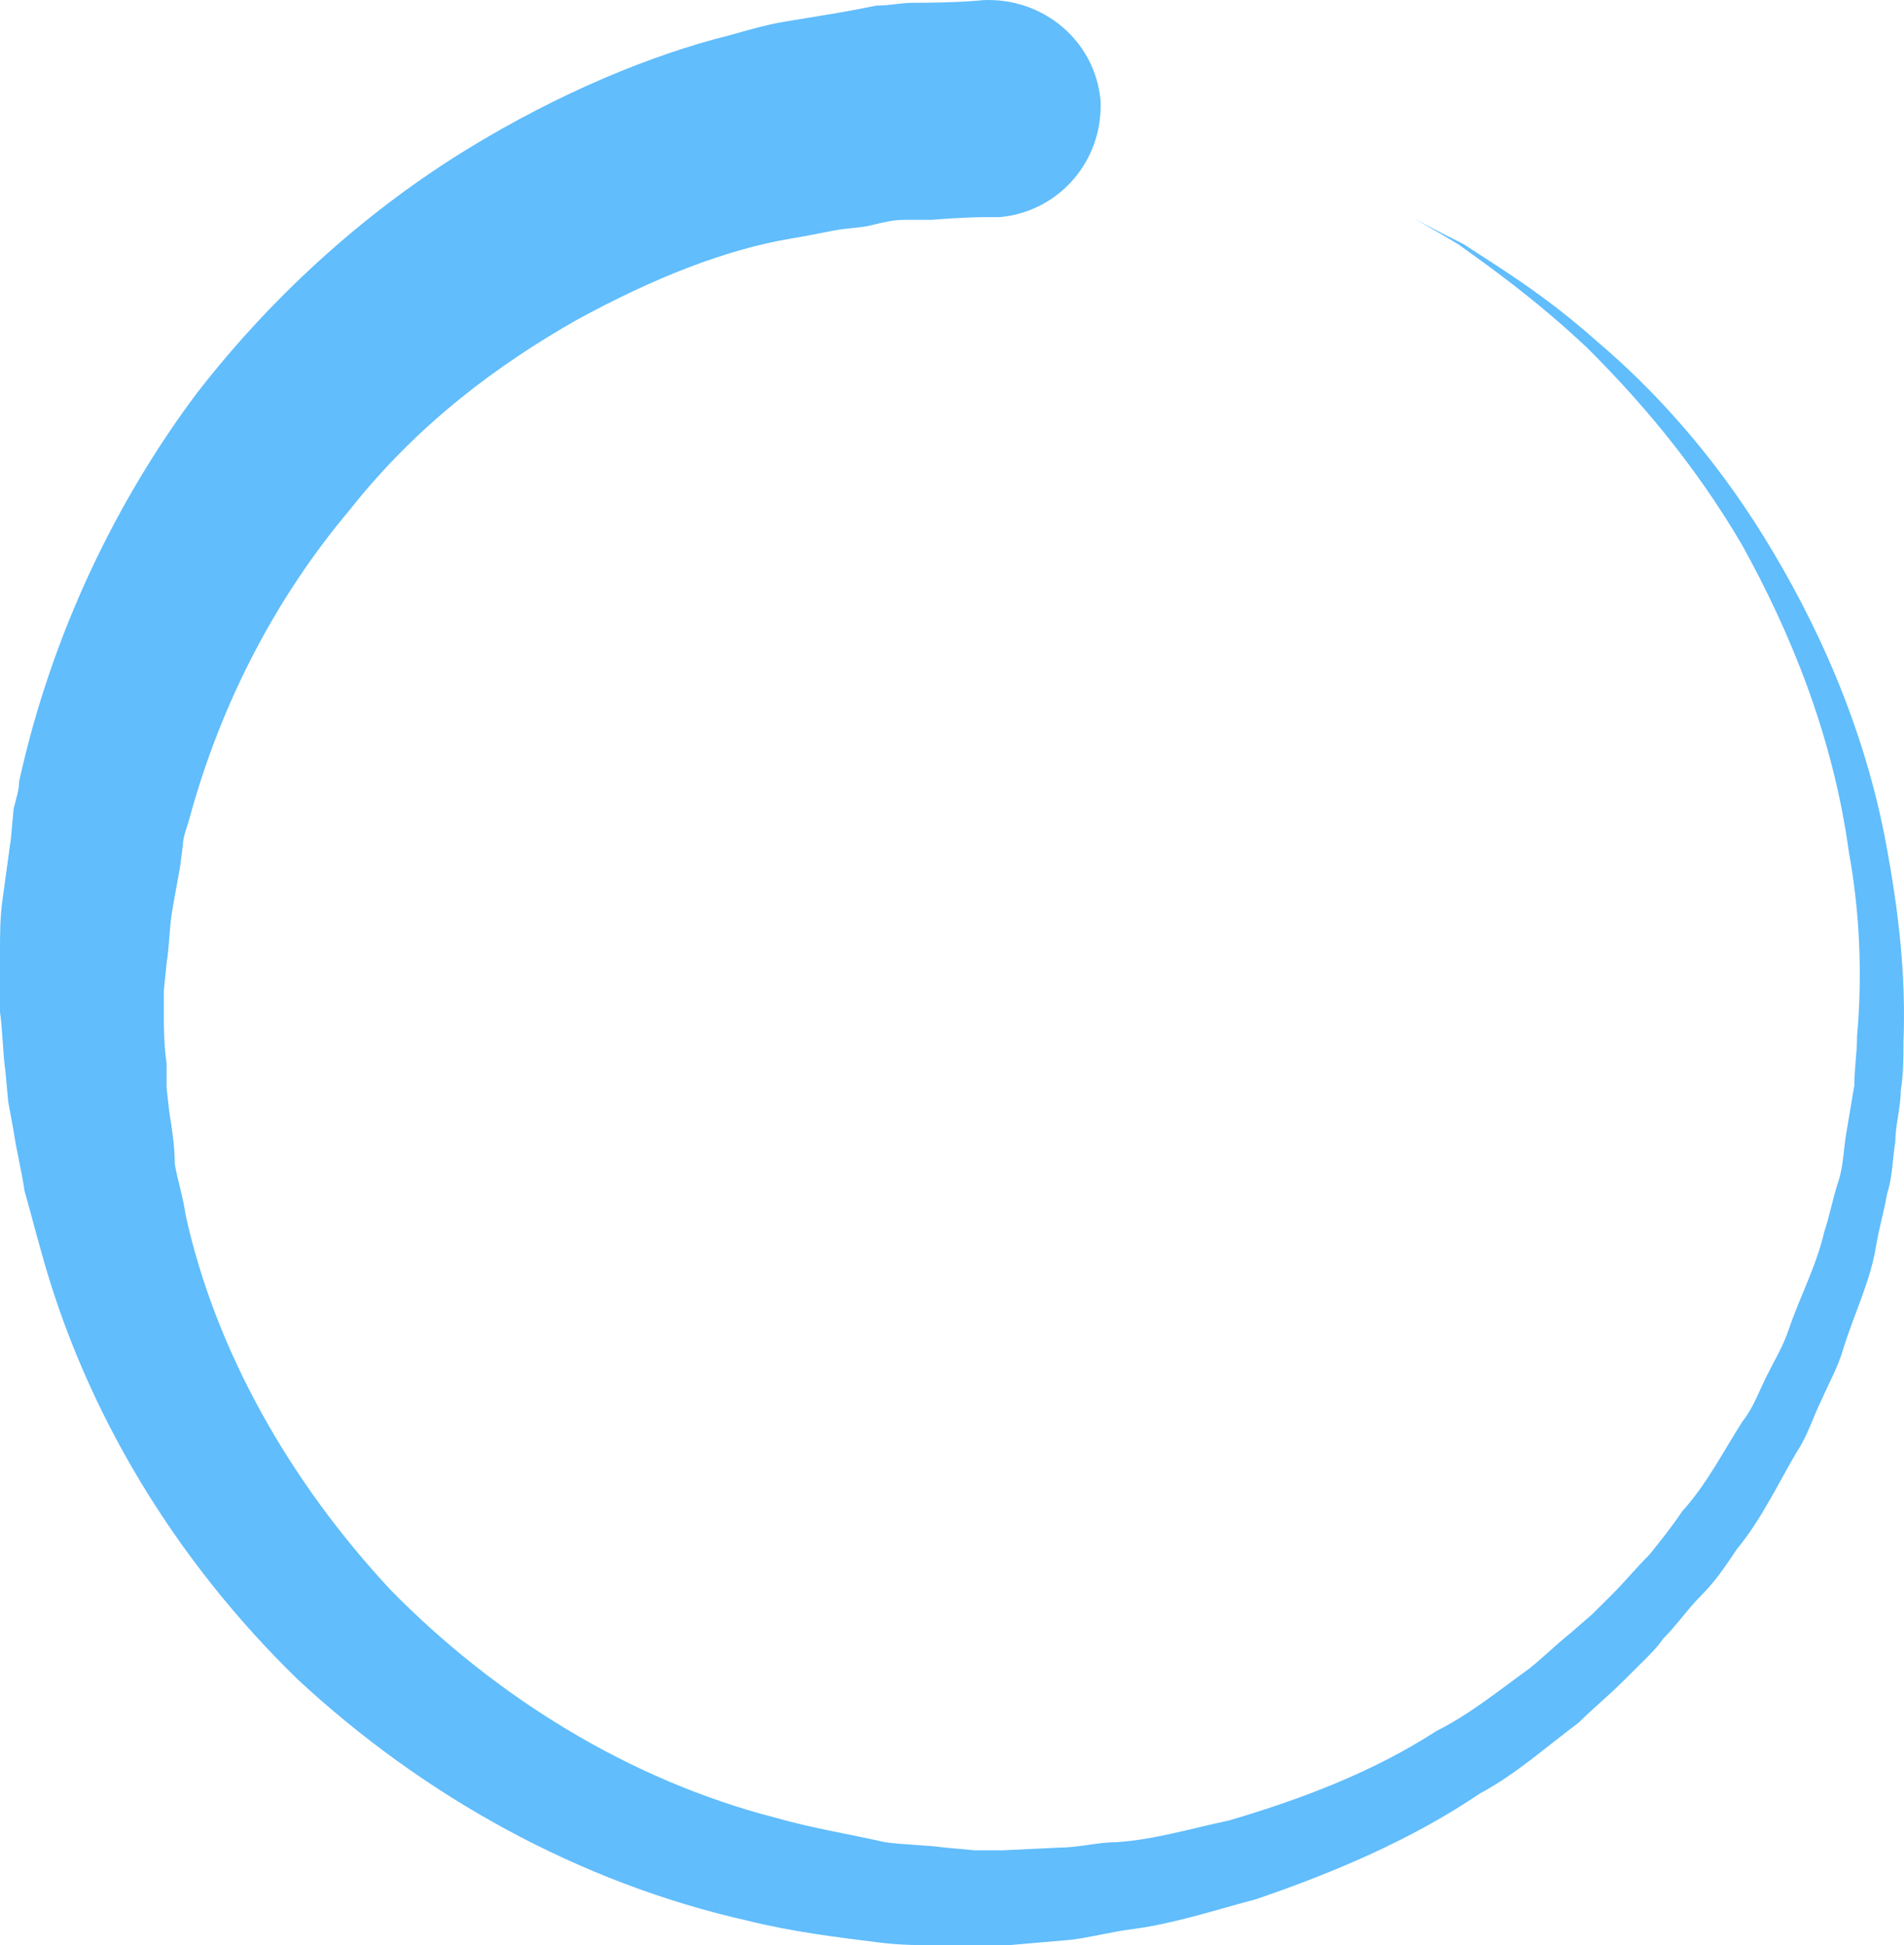 <svg width="46" height="47" viewBox="0 0 46 47" version="1.1" xmlns="http://www.w3.org/2000/svg" xmlns:xlink="http://www.w3.org/1999/xlink">
<title>Vector</title>
<desc>Created using Figma</desc>
<g id="Canvas" transform="translate(1869 -1299)">
<g id="Vector">
<use xlink:href="#path0_fill" transform="translate(-1869 1299)" fill="#61BDFC"/>
</g>
</g>
<defs>
<path id="path0_fill" d="M 34.111 5.247C 34.111 5.247 34.573 5.509 35.365 5.902C 36.156 6.426 37.278 7.082 38.598 8.262C 39.917 9.376 41.369 10.949 42.622 12.981C 43.876 15.013 45.063 17.57 45.591 20.519C 45.855 21.961 46.053 23.534 45.987 25.173C 45.987 25.566 45.987 25.959 45.921 26.353C 45.921 26.746 45.789 27.205 45.789 27.598C 45.723 27.991 45.723 28.45 45.591 28.843C 45.525 29.237 45.393 29.696 45.327 30.089C 45.196 30.941 44.8 31.728 44.536 32.58C 44.404 33.038 44.206 33.366 44.008 33.825C 43.81 34.218 43.678 34.677 43.414 35.071C 42.952 35.857 42.556 36.709 41.962 37.43C 41.699 37.823 41.435 38.217 41.105 38.544C 40.775 38.872 40.511 39.266 40.181 39.593C 40.049 39.79 39.851 39.986 39.719 40.118L 39.191 40.642C 38.861 40.97 38.466 41.297 38.136 41.625C 37.344 42.215 36.618 42.871 35.761 43.329C 34.111 44.444 32.264 45.23 30.35 45.886C 29.361 46.148 28.371 46.476 27.381 46.607C 26.853 46.672 26.392 46.803 25.864 46.869L 24.346 47L 23.95 47L 23.884 47C 23.95 47 23.752 47 23.752 47L 23.686 47L 23.488 47L 22.763 47C 22.235 47 21.773 47 21.245 46.934C 20.189 46.803 19.134 46.672 18.078 46.41C 13.988 45.492 10.227 43.395 7.192 40.576C 4.223 37.692 2.045 34.087 0.99 30.22C 0.858 29.761 0.726 29.237 0.594 28.778C 0.528 28.319 0.396 27.795 0.33 27.336L 0.198 26.615L 0.132 25.894C 0.066 25.435 0.066 24.911 0 24.452L 0 24.255L 0 24.19C 0 24.19 0 23.993 0 24.059L 0 23.993L 0 23.665L 0 23.01C 0 22.551 2.45869e-07 22.158 0.066 21.699C 0.132 21.24 0.198 20.716 0.264 20.257L 0.33 19.536C 0.396 19.274 0.462 19.077 0.462 18.88C 1.254 15.275 2.837 12.063 4.75 9.507C 6.73 6.951 9.039 4.984 11.282 3.608C 13.526 2.232 15.769 1.314 17.616 0.855C 18.078 0.724 18.54 0.593 18.936 0.527C 19.332 0.462 19.728 0.396 20.123 0.331C 20.519 0.265 20.849 0.2 21.179 0.134C 21.509 0.134 21.773 0.068 22.037 0.068C 23.224 0.068 23.752 0.003 23.752 0.003C 25.204 -0.063 26.457 0.986 26.589 2.428C 26.655 3.87 25.6 5.116 24.148 5.247L 24.082 5.247L 23.752 5.247C 23.752 5.247 23.291 5.247 22.499 5.312C 22.301 5.312 22.037 5.312 21.839 5.312C 21.575 5.312 21.311 5.378 21.047 5.443C 20.783 5.509 20.453 5.509 20.123 5.574C 19.794 5.64 19.464 5.705 19.068 5.771C 17.55 6.033 15.835 6.689 13.921 7.737C 12.074 8.786 10.095 10.228 8.445 12.326C 6.73 14.358 5.344 16.914 4.553 19.864C 4.487 20.06 4.421 20.257 4.421 20.388L 4.355 20.912C 4.289 21.306 4.223 21.633 4.157 22.027C 4.091 22.42 4.091 22.879 4.025 23.272L 3.959 23.927L 3.959 24.255L 3.959 24.321C 3.959 24.452 3.959 24.255 3.959 24.255L 3.959 24.321L 3.959 24.452C 3.959 24.845 3.959 25.238 4.025 25.697L 4.025 26.287L 4.091 26.877C 4.157 27.27 4.223 27.729 4.223 28.122C 4.289 28.516 4.421 28.909 4.487 29.368C 5.212 32.645 6.994 35.791 9.435 38.413C 11.942 40.97 15.175 43.002 18.738 43.919C 19.662 44.181 20.519 44.313 21.377 44.509C 21.839 44.575 22.367 44.575 22.829 44.64L 23.554 44.706L 23.752 44.706L 23.818 44.706C 23.818 44.706 23.752 44.706 23.818 44.706L 23.884 44.706L 24.214 44.706L 25.6 44.64C 26.062 44.64 26.523 44.509 26.985 44.509C 27.909 44.444 28.767 44.181 29.691 43.985C 31.472 43.461 33.187 42.805 34.705 41.822C 35.497 41.428 36.222 40.839 36.948 40.314C 37.278 40.052 37.608 39.724 37.938 39.462L 38.466 39.003C 38.598 38.872 38.795 38.676 38.928 38.544C 39.257 38.217 39.521 37.889 39.851 37.561C 40.115 37.233 40.379 36.906 40.643 36.513C 41.237 35.857 41.633 35.071 42.094 34.349C 42.358 34.022 42.49 33.628 42.688 33.235C 42.886 32.842 43.084 32.514 43.216 32.121C 43.48 31.334 43.876 30.613 44.074 29.761C 44.206 29.368 44.272 28.975 44.404 28.581C 44.536 28.188 44.536 27.795 44.602 27.401C 44.668 27.008 44.734 26.615 44.8 26.222C 44.8 25.828 44.866 25.435 44.866 25.042C 44.998 23.534 44.931 22.027 44.668 20.585C 44.272 17.701 43.216 15.21 42.094 13.178C 40.907 11.146 39.521 9.573 38.334 8.393C 37.08 7.213 35.958 6.426 35.233 5.902C 34.573 5.509 34.111 5.247 34.111 5.247Z"/>
</defs>
</svg>
